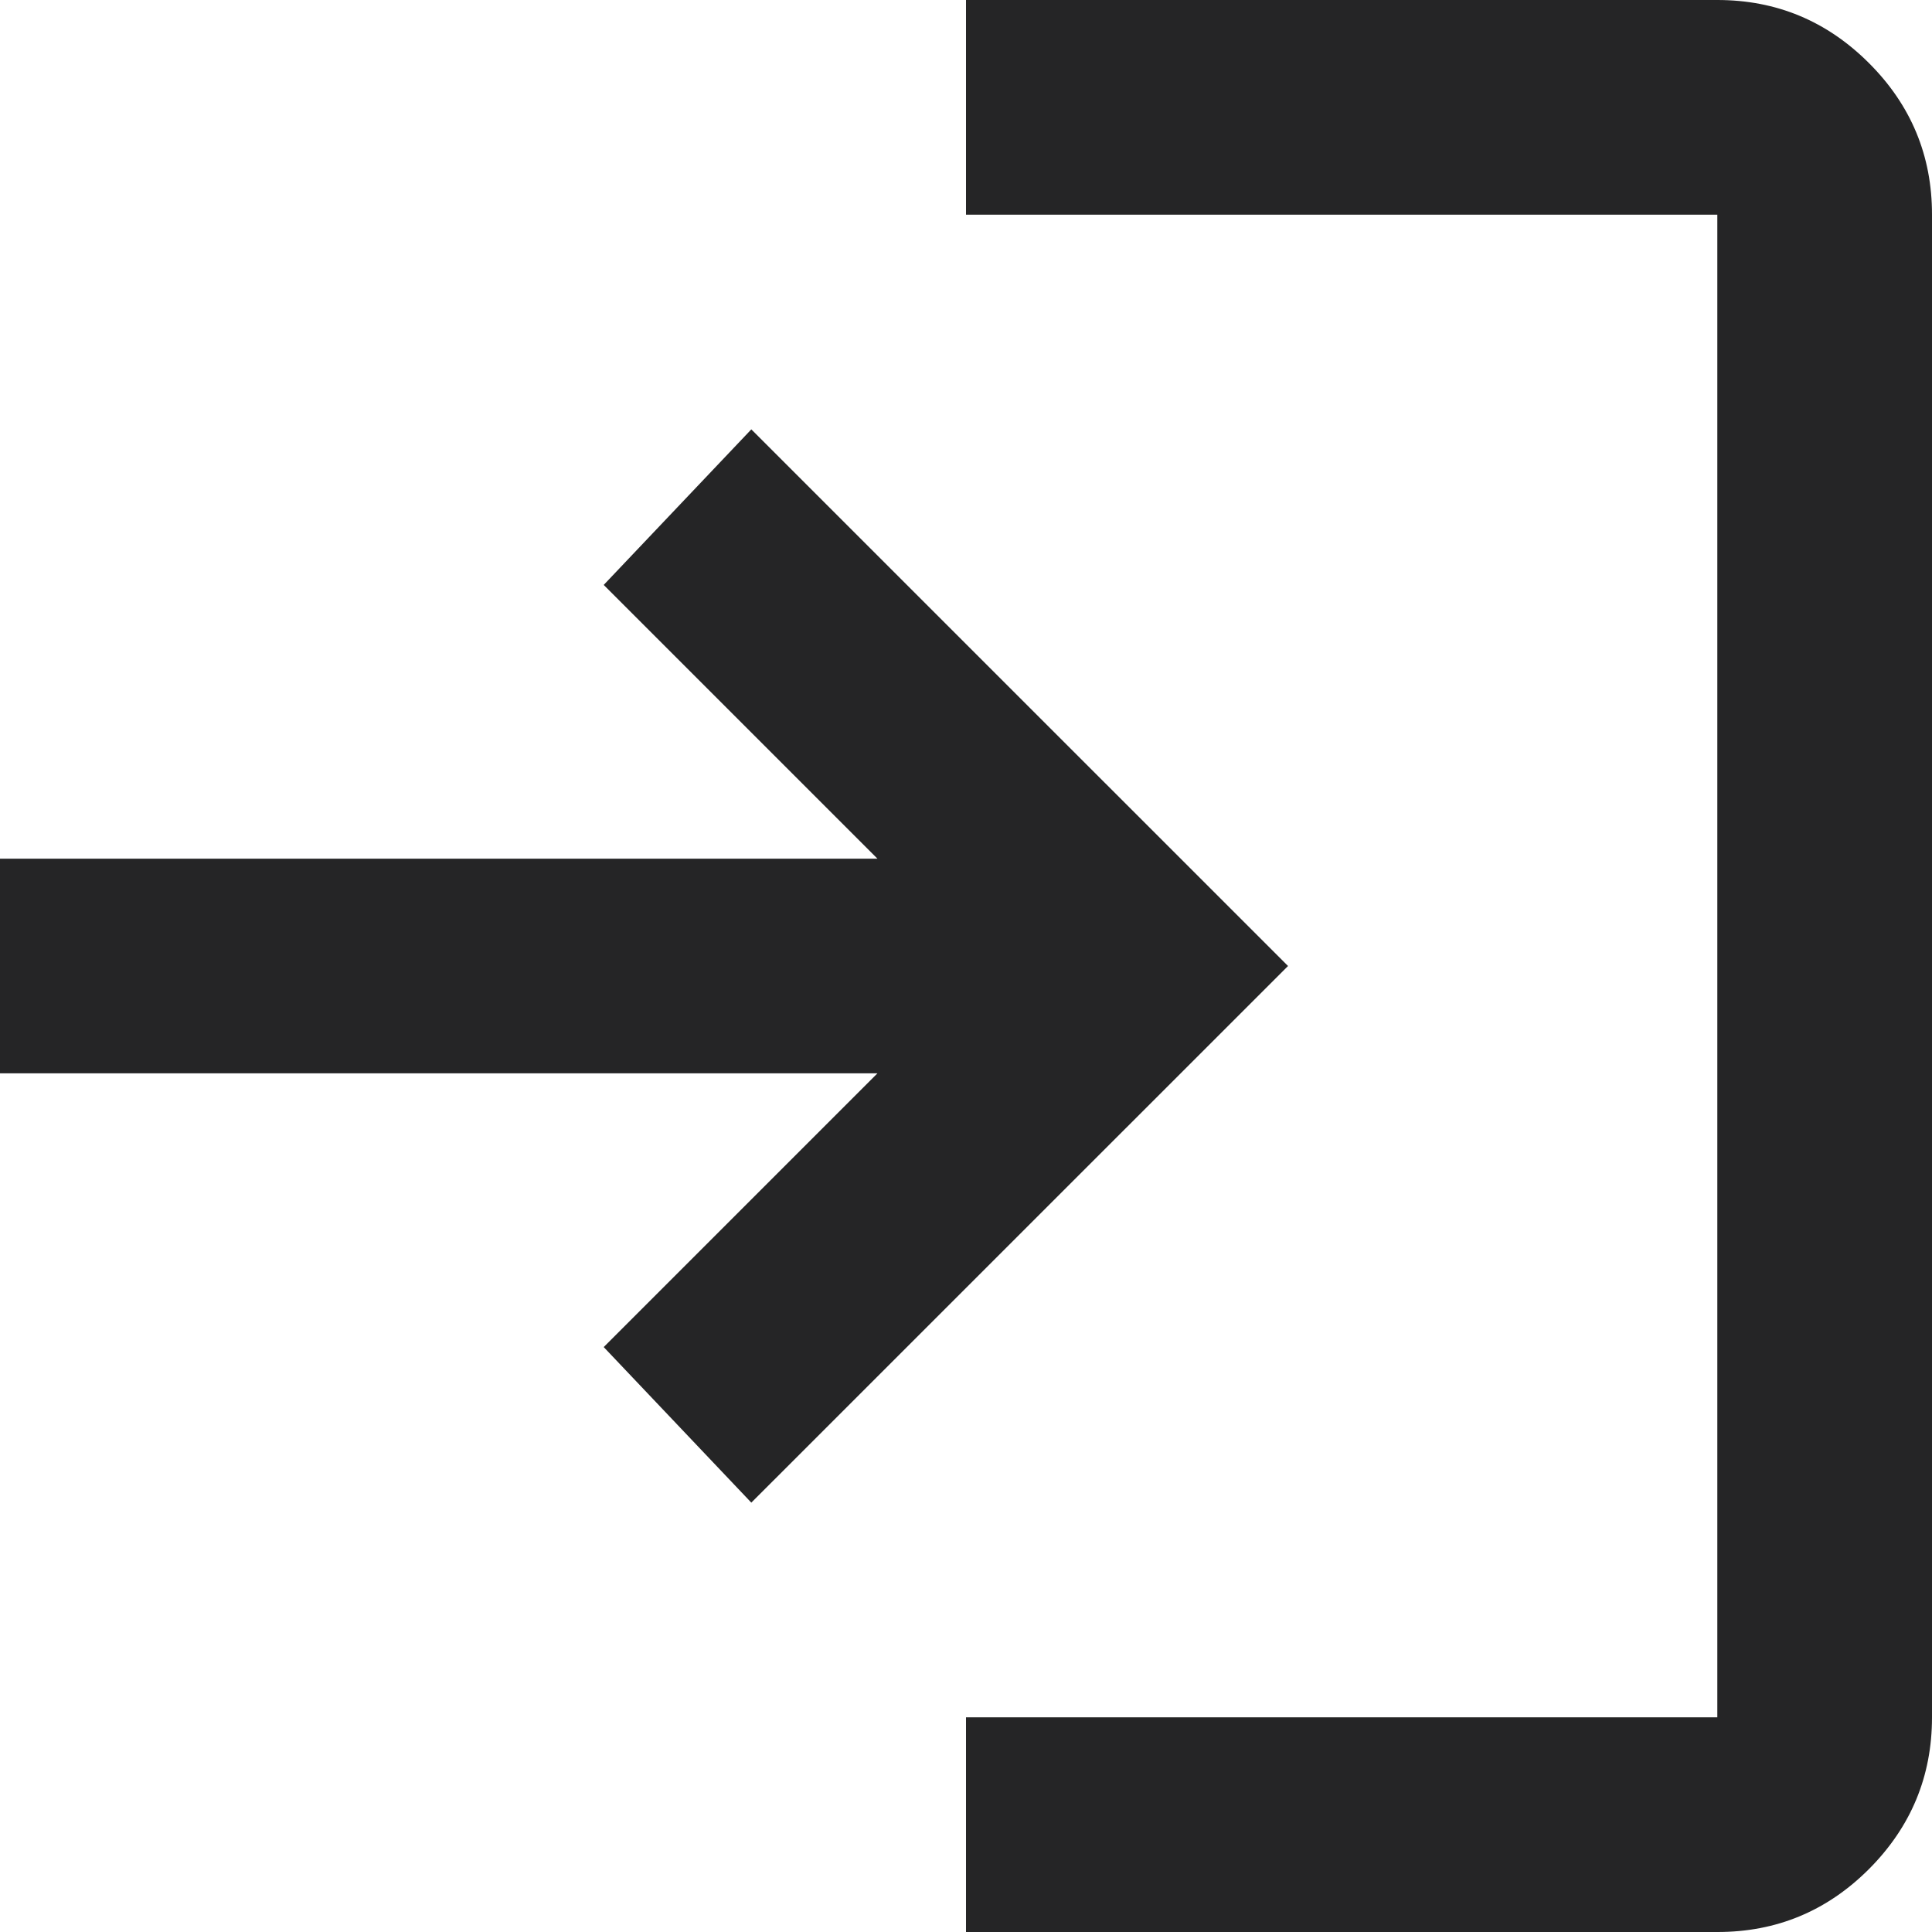 <svg width="25" height="25" viewBox="0 0 25 25" fill="none" xmlns="http://www.w3.org/2000/svg">
<path d="M12.5 25V22.222H22.222V2.778H12.5V0H22.222C22.986 0 23.64 0.272 24.185 0.817C24.729 1.361 25.001 2.015 25 2.778V22.222C25 22.986 24.728 23.64 24.185 24.185C23.641 24.729 22.987 25.001 22.222 25H12.5ZM9.722 19.444L7.812 17.431L11.354 13.889H0V11.111H11.354L7.812 7.569L9.722 5.556L16.667 12.5L9.722 19.444Z" fill="#252526"/>
</svg>
